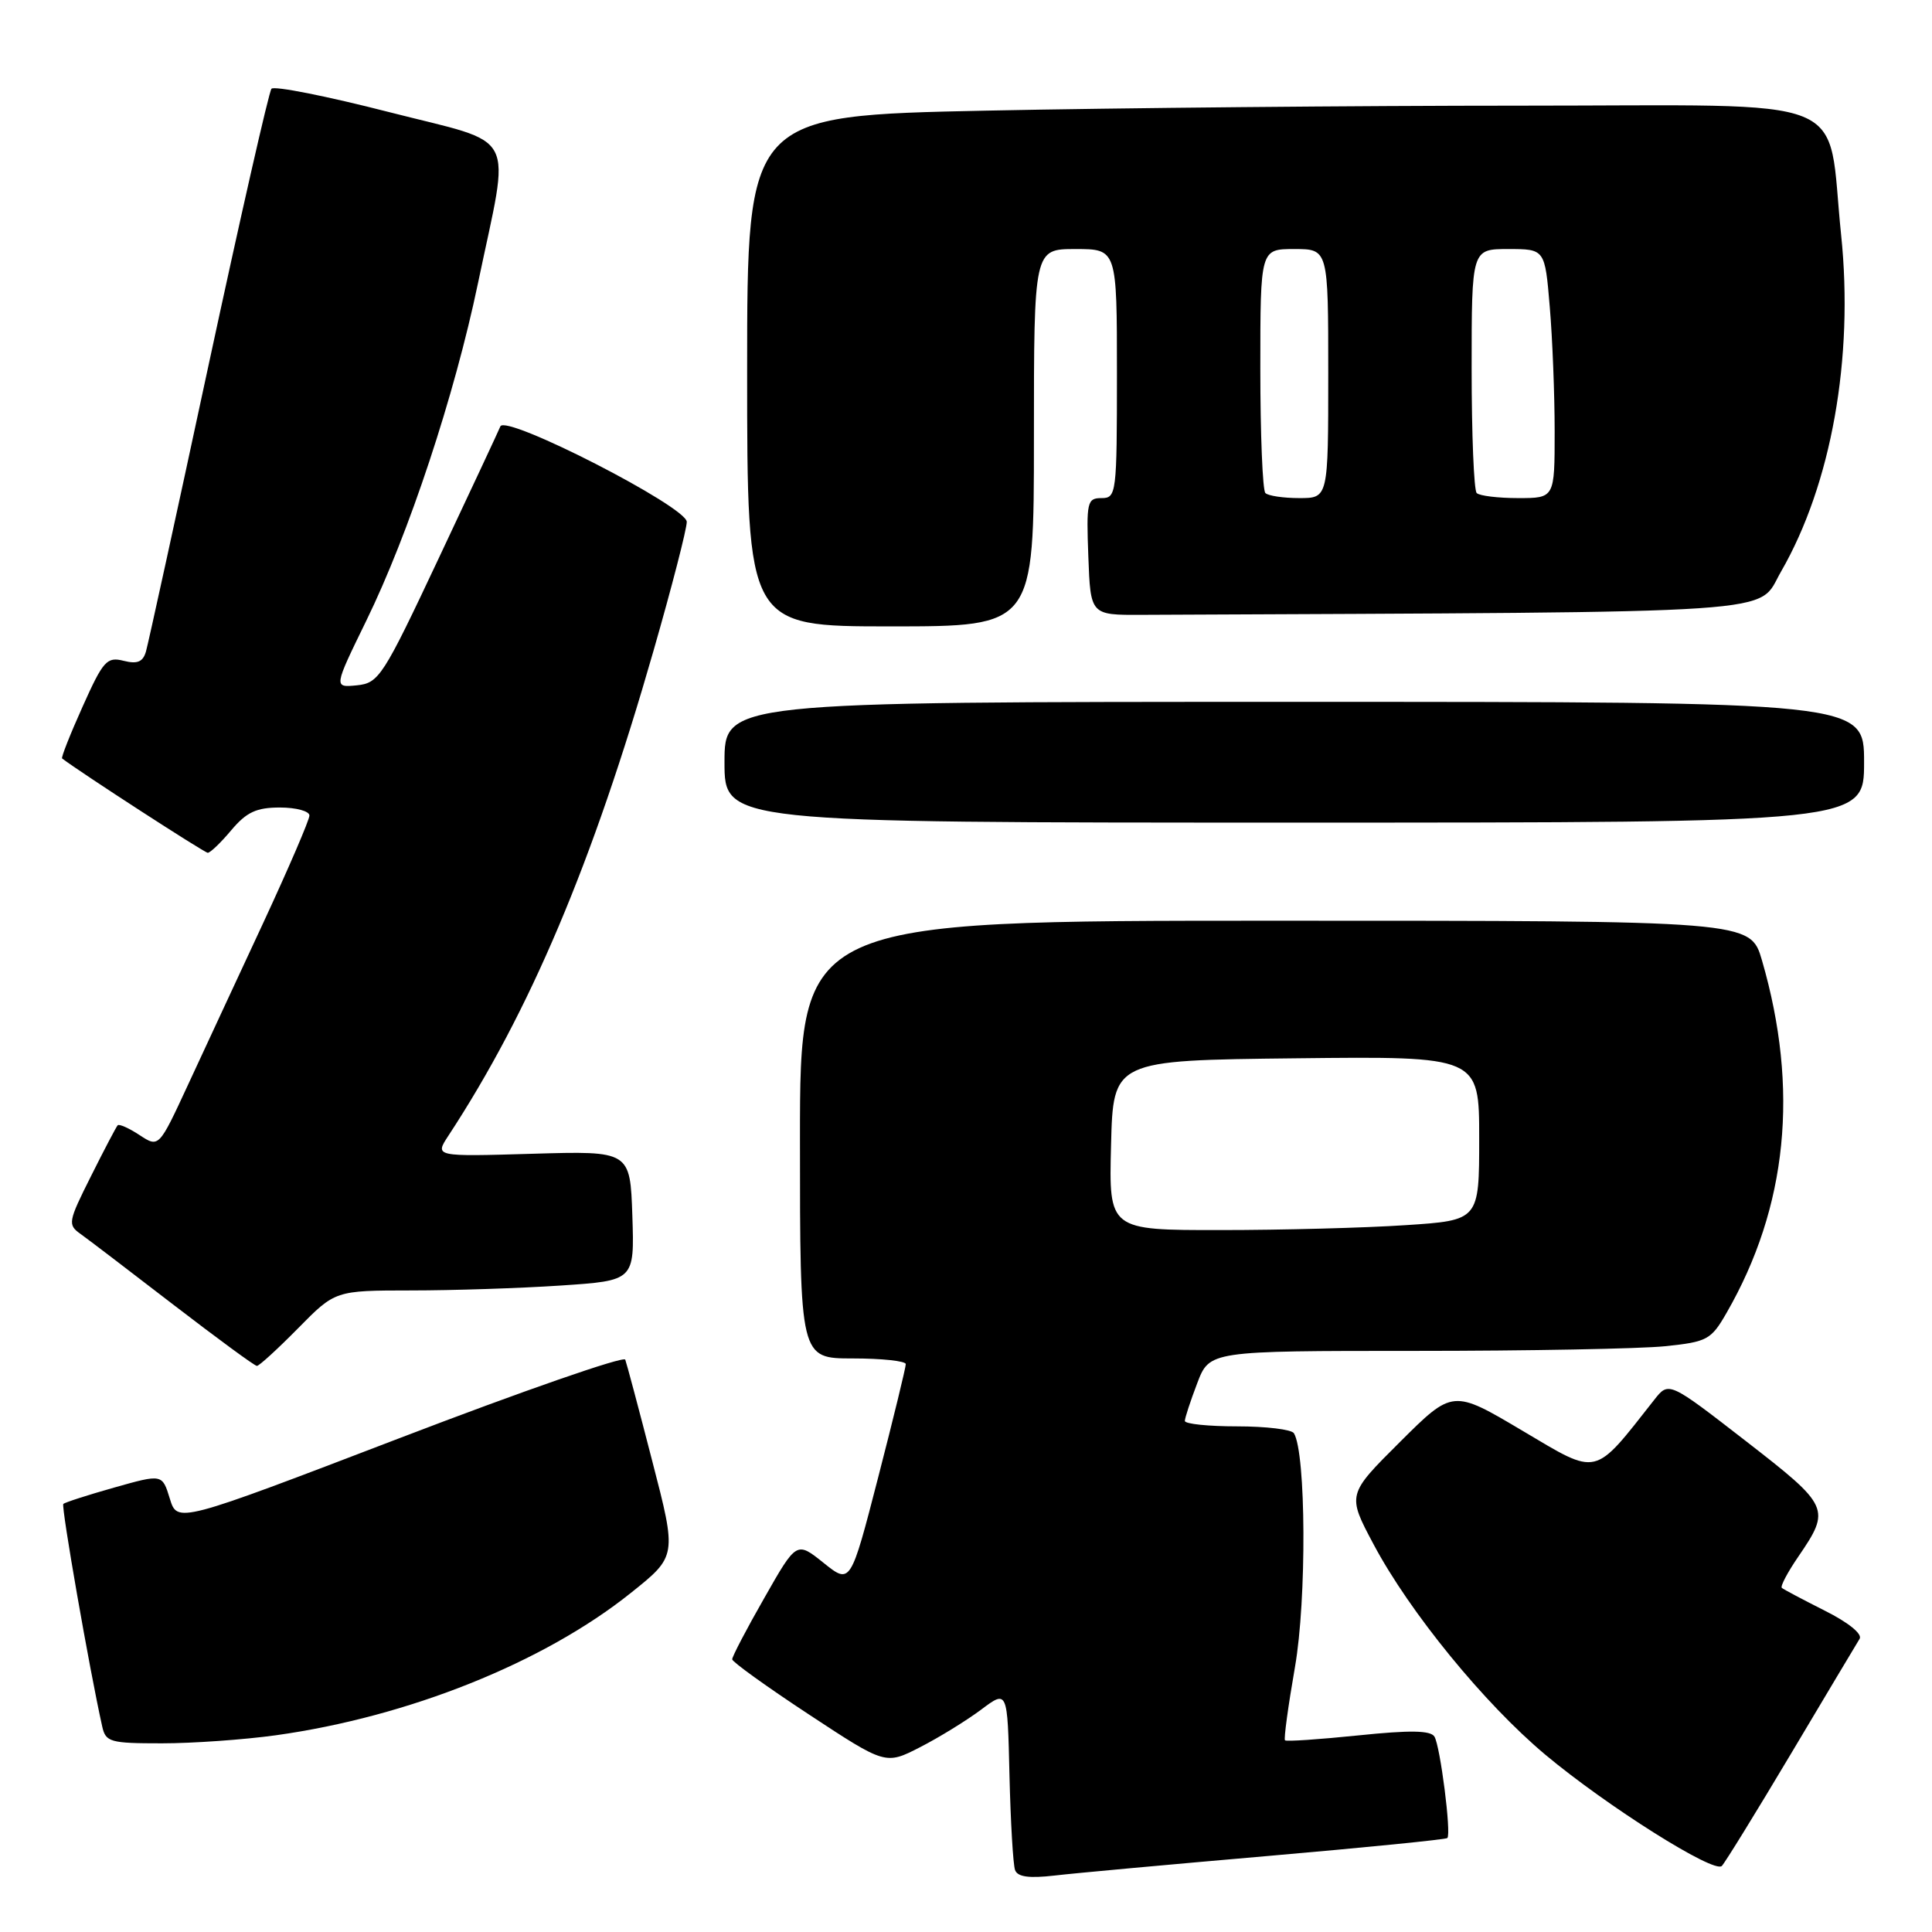 <?xml version="1.0" encoding="UTF-8" standalone="no"?>
<!DOCTYPE svg PUBLIC "-//W3C//DTD SVG 1.1//EN" "http://www.w3.org/Graphics/SVG/1.1/DTD/svg11.dtd" >
<svg xmlns="http://www.w3.org/2000/svg" xmlns:xlink="http://www.w3.org/1999/xlink" version="1.1" viewBox="0 0 256 256">
 <g >
 <path fill="currentColor"
d=" M 167.97 245.93 C 180.88 244.81 191.60 243.74 191.78 243.55 C 192.33 243.01 190.84 231.36 190.07 230.11 C 189.56 229.28 186.83 229.24 179.98 229.95 C 174.81 230.48 170.44 230.78 170.27 230.60 C 170.09 230.43 170.69 226.06 171.59 220.89 C 173.15 211.98 173.06 192.52 171.45 189.91 C 171.14 189.41 167.76 189.00 163.94 189.00 C 160.12 189.00 157.00 188.68 157.00 188.28 C 157.00 187.89 157.74 185.64 158.64 183.28 C 160.27 179.00 160.27 179.00 187.49 179.00 C 202.46 179.00 217.38 178.72 220.65 178.38 C 226.23 177.80 226.73 177.53 228.78 173.96 C 236.85 159.94 238.42 144.30 233.47 127.25 C 231.94 122.00 231.94 122.00 168.97 122.00 C 106.00 122.00 106.00 122.00 106.00 151.00 C 106.00 180.00 106.00 180.00 113.00 180.00 C 116.85 180.00 120.01 180.34 120.02 180.75 C 120.03 181.16 118.39 187.90 116.37 195.73 C 112.70 209.95 112.70 209.95 109.13 207.09 C 105.55 204.22 105.55 204.22 101.28 211.73 C 98.92 215.85 97.01 219.52 97.02 219.87 C 97.03 220.21 101.61 223.51 107.19 227.18 C 117.34 233.86 117.34 233.86 121.92 231.51 C 124.44 230.22 128.07 227.98 130.00 226.54 C 133.50 223.91 133.50 223.91 133.76 235.21 C 133.91 241.42 134.24 247.08 134.50 247.79 C 134.83 248.70 136.34 248.91 139.73 248.52 C 142.35 248.21 155.06 247.05 167.97 245.93 Z  M 237.32 232.37 C 241.95 224.59 246.04 217.75 246.41 217.15 C 246.80 216.51 244.91 214.98 241.79 213.42 C 238.88 211.95 236.32 210.60 236.10 210.40 C 235.88 210.20 236.86 208.34 238.28 206.27 C 242.62 199.91 242.47 199.59 231.31 190.93 C 221.12 183.03 221.12 183.03 219.19 185.49 C 211.08 195.80 211.89 195.60 201.75 189.59 C 192.50 184.10 192.50 184.10 185.50 191.07 C 178.50 198.04 178.50 198.04 182.00 204.62 C 186.79 213.63 196.70 225.76 204.78 232.52 C 212.93 239.33 227.12 248.28 228.15 247.25 C 228.56 246.84 232.69 240.14 237.32 232.37 Z  M 36.57 229.93 C 54.13 227.48 72.06 220.30 83.59 211.07 C 89.69 206.20 89.69 206.20 86.44 193.65 C 84.66 186.74 83.04 180.67 82.85 180.16 C 82.66 179.65 69.22 184.32 53.00 190.54 C 23.50 201.84 23.50 201.84 22.50 198.57 C 21.50 195.31 21.50 195.31 15.13 197.11 C 11.62 198.10 8.59 199.08 8.39 199.28 C 8.08 199.59 11.85 221.19 13.54 228.75 C 14.00 230.84 14.58 231.00 21.45 231.00 C 25.52 231.00 32.32 230.52 36.57 229.93 Z  M 39.50 176.00 C 44.42 171.00 44.42 171.00 54.46 170.99 C 59.98 170.99 68.90 170.70 74.29 170.34 C 84.07 169.69 84.07 169.69 83.79 161.10 C 83.50 152.50 83.50 152.50 70.55 152.88 C 57.60 153.26 57.60 153.26 59.40 150.51 C 70.22 134.01 78.51 114.41 86.59 86.24 C 89.02 77.79 91.00 70.10 91.00 69.15 C 91.00 67.15 66.97 54.84 66.30 56.50 C 66.08 57.05 62.40 64.92 58.12 74.00 C 50.73 89.71 50.20 90.51 47.28 90.81 C 44.21 91.11 44.21 91.11 48.52 82.28 C 54.17 70.73 60.22 52.45 63.34 37.50 C 67.64 16.89 68.89 19.29 51.54 14.85 C 43.32 12.74 36.31 11.35 35.97 11.76 C 35.63 12.17 31.87 28.70 27.61 48.50 C 23.36 68.30 19.63 85.33 19.34 86.33 C 18.94 87.71 18.20 88.02 16.38 87.56 C 14.16 87.00 13.67 87.55 10.95 93.62 C 9.30 97.29 8.08 100.38 8.23 100.50 C 10.65 102.35 27.09 113.00 27.53 113.00 C 27.86 113.00 29.27 111.65 30.65 110.00 C 32.67 107.61 33.97 107.00 37.09 107.00 C 39.24 107.00 41.00 107.48 41.00 108.06 C 41.00 108.64 38.24 115.05 34.87 122.31 C 31.49 129.56 27.01 139.23 24.89 143.79 C 21.05 152.08 21.05 152.08 18.50 150.41 C 17.09 149.48 15.78 148.90 15.59 149.11 C 15.39 149.33 13.80 152.36 12.05 155.86 C 9.02 161.90 8.95 162.28 10.68 163.51 C 11.68 164.22 17.22 168.45 23.00 172.90 C 28.78 177.34 33.74 180.99 34.04 180.99 C 34.33 181.00 36.79 178.75 39.50 176.00 Z  M 247.00 101.00 C 247.00 93.00 247.00 93.00 171.50 93.00 C 96.00 93.00 96.00 93.00 96.00 101.00 C 96.00 109.00 96.00 109.00 171.50 109.00 C 247.00 109.00 247.00 109.00 247.00 101.00 Z  M 137.00 58.00 C 137.00 33.00 137.00 33.00 142.50 33.00 C 148.00 33.00 148.00 33.00 148.00 49.50 C 148.00 65.45 147.93 66.00 145.96 66.00 C 144.05 66.00 143.94 66.52 144.21 73.75 C 144.50 81.50 144.50 81.50 151.25 81.47 C 238.40 81.07 232.70 81.45 235.99 75.75 C 242.66 64.19 245.65 47.45 243.96 31.14 C 241.99 12.16 246.53 14.00 201.62 14.00 C 180.01 14.00 148.08 14.30 130.66 14.66 C 99.00 15.32 99.00 15.32 99.00 49.16 C 99.00 83.00 99.00 83.00 118.00 83.00 C 137.00 83.00 137.00 83.00 137.00 58.00 Z  M 147.22 151.75 C 147.50 140.50 147.50 140.50 171.75 140.23 C 196.00 139.96 196.00 139.96 196.00 150.83 C 196.00 161.70 196.00 161.70 186.25 162.34 C 180.89 162.70 169.85 162.99 161.72 162.99 C 146.93 163.00 146.93 163.00 147.22 151.75 Z  M 167.67 65.33 C 167.30 64.97 167.00 57.54 167.00 48.83 C 167.00 33.00 167.00 33.00 171.50 33.00 C 176.00 33.00 176.00 33.00 176.00 49.50 C 176.00 66.00 176.00 66.00 172.17 66.00 C 170.06 66.00 168.03 65.70 167.67 65.33 Z  M 195.67 65.33 C 195.30 64.97 195.00 57.54 195.00 48.83 C 195.00 33.00 195.00 33.00 199.85 33.00 C 204.71 33.00 204.71 33.00 205.35 40.65 C 205.71 44.86 206.00 52.28 206.00 57.15 C 206.00 66.00 206.00 66.00 201.17 66.00 C 198.51 66.00 196.03 65.70 195.67 65.33 Z "/>
</g>
</svg>
